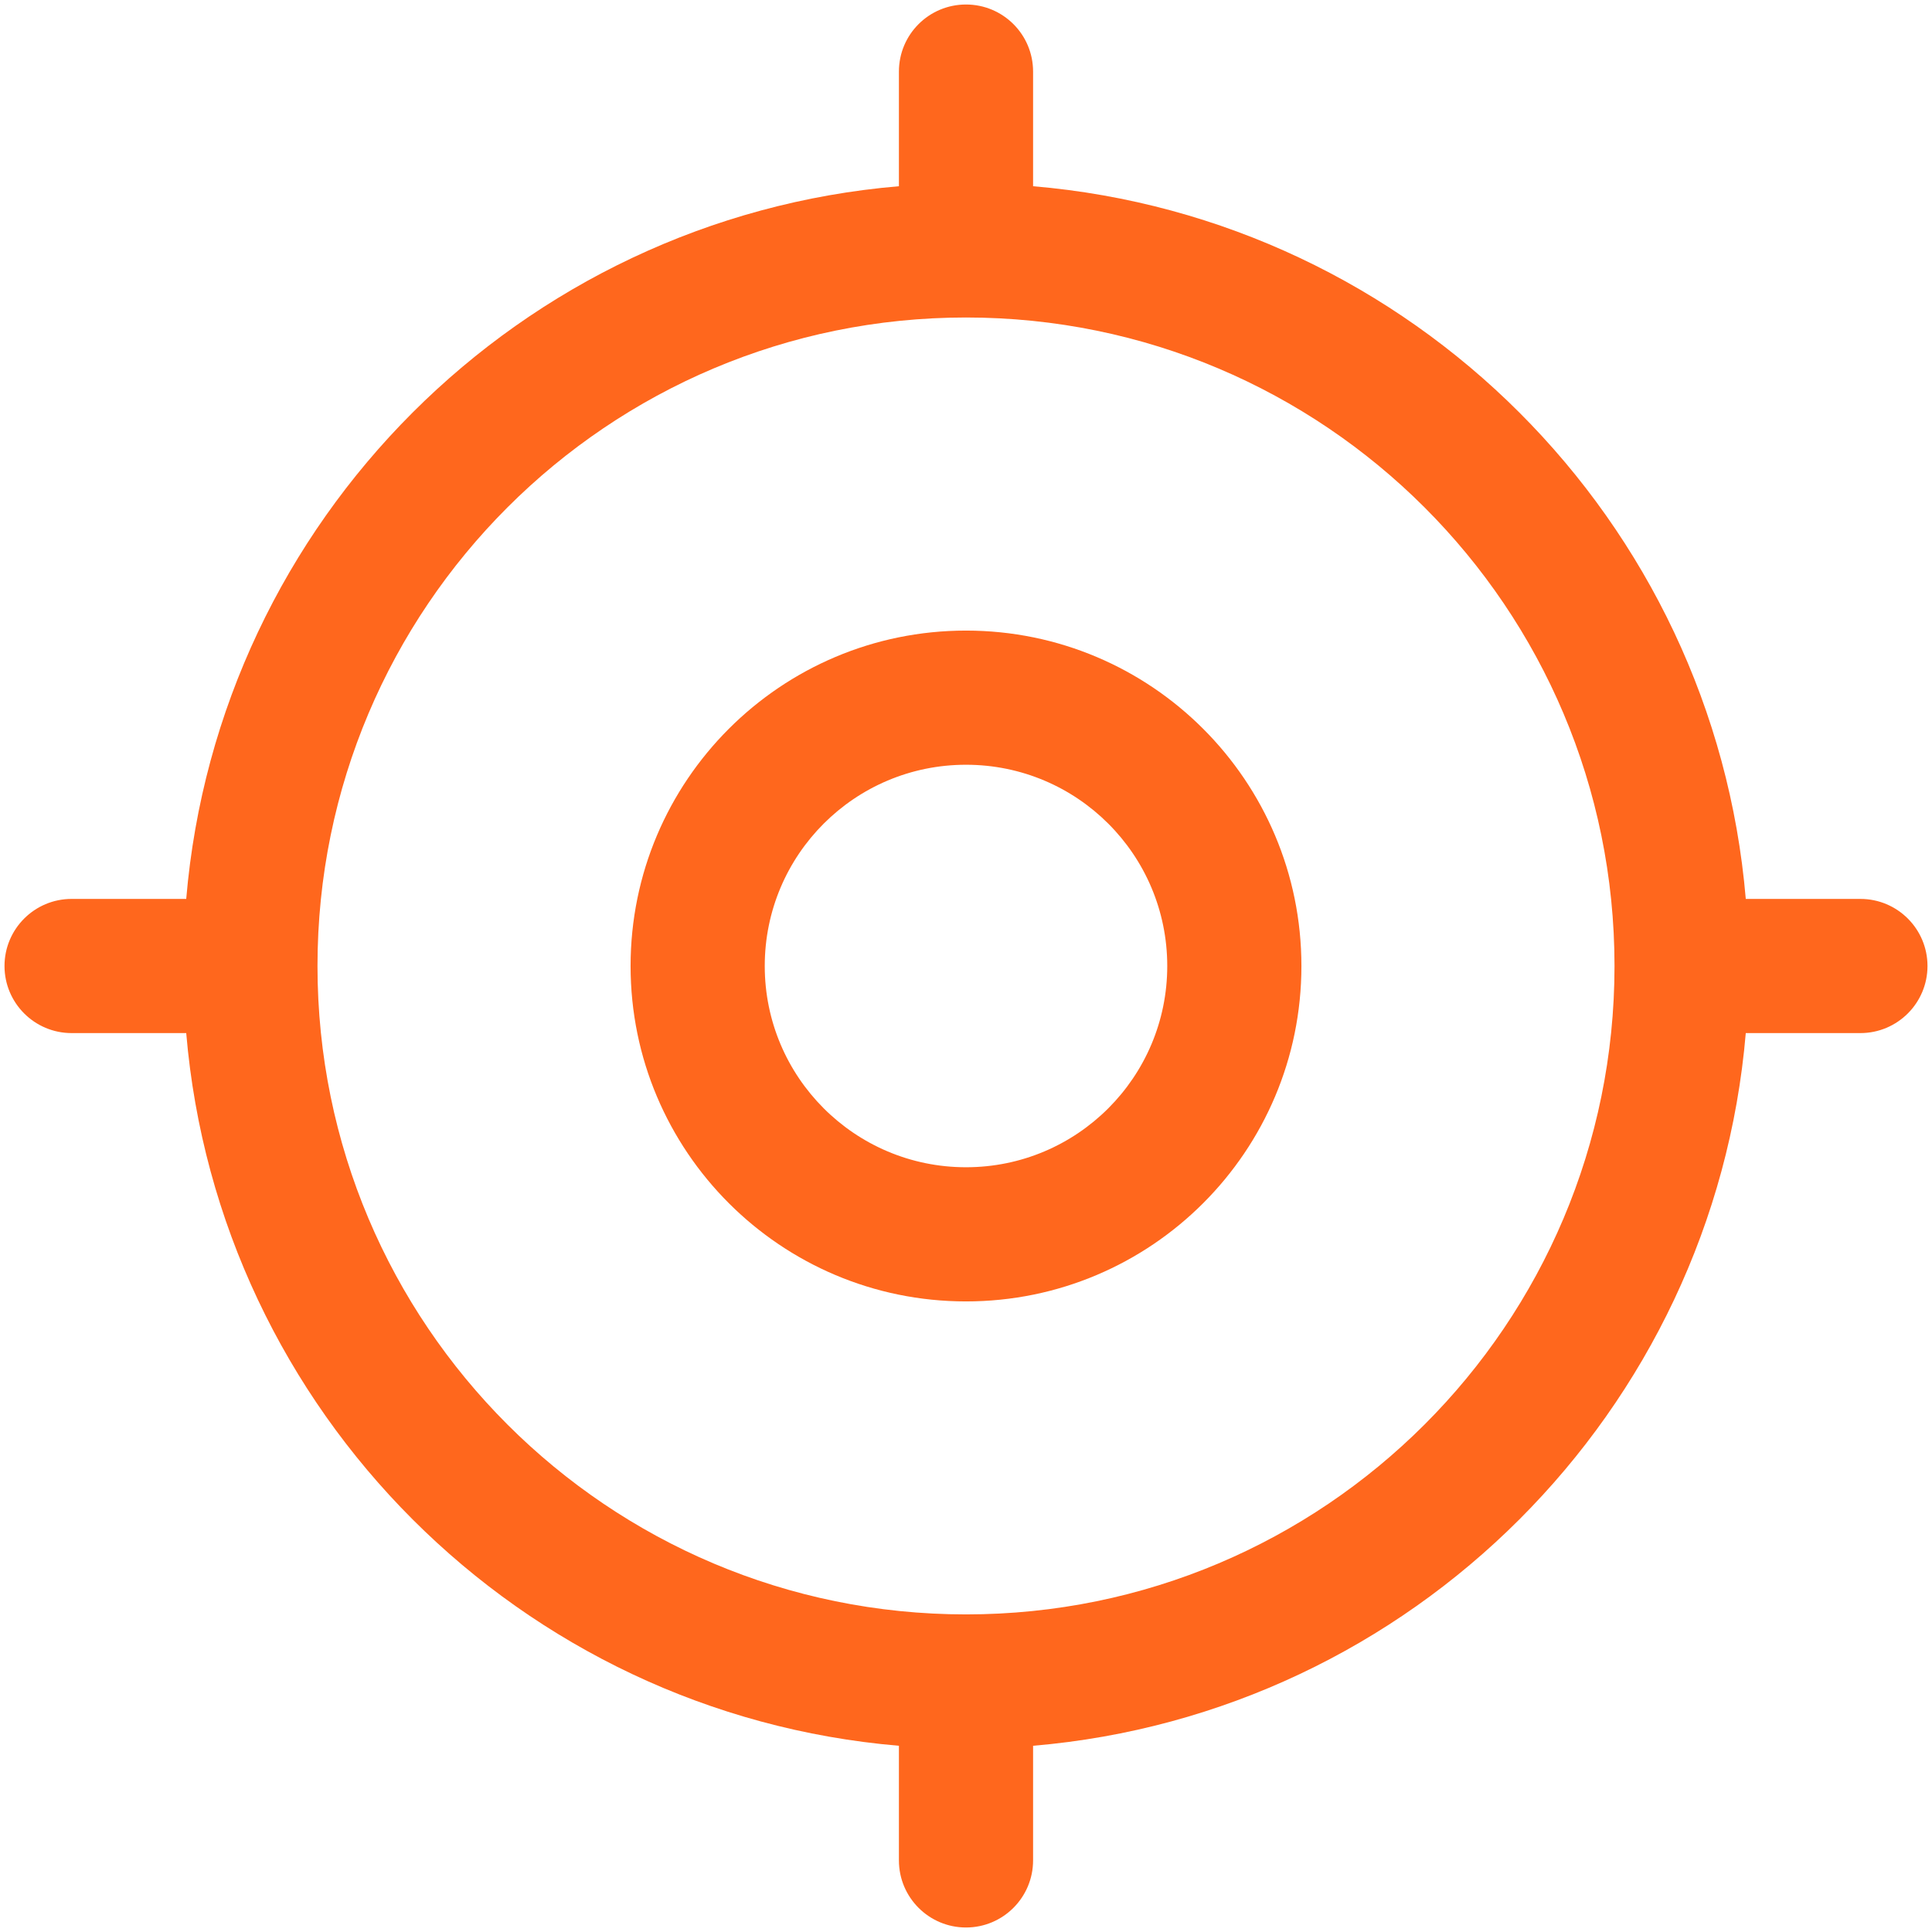 <svg width="18" height="18" viewBox="0 0 18 18" fill="none" xmlns="http://www.w3.org/2000/svg">
<path fill-rule="evenodd" clip-rule="evenodd" d="M9 0.042C9.345 0.042 9.625 0.321 9.625 0.667V1.735C13.153 2.034 15.966 4.846 16.265 8.375H17.333C17.678 8.375 17.958 8.655 17.958 9C17.958 9.345 17.678 9.625 17.333 9.625H16.265C15.966 13.153 13.153 15.966 9.625 16.265V17.333C9.625 17.678 9.345 17.958 9 17.958C8.655 17.958 8.375 17.678 8.375 17.333V16.265C4.847 15.966 2.034 13.153 1.735 9.625H0.667C0.322 9.625 0.042 9.345 0.042 9C0.042 8.655 0.322 8.375 0.667 8.375H1.735C2.034 4.846 4.847 2.034 8.375 1.735V0.667C8.375 0.321 8.655 0.042 9 0.042ZM9 2.958C5.663 2.958 2.958 5.663 2.958 9C2.958 12.337 5.663 15.041 9 15.041C12.337 15.041 15.042 12.337 15.042 9C15.042 5.663 12.337 2.958 9 2.958ZM9 7.125C7.964 7.125 7.125 7.964 7.125 9C7.125 10.035 7.964 10.875 9 10.875C10.036 10.875 10.875 10.035 10.875 9C10.875 7.964 10.036 7.125 9 7.125ZM5.875 9C5.875 7.274 7.274 5.875 9 5.875C10.726 5.875 12.125 7.274 12.125 9C12.125 10.726 10.726 12.125 9 12.125C7.274 12.125 5.875 10.726 5.875 9Z" fill="#FF671D"/>
</svg>
